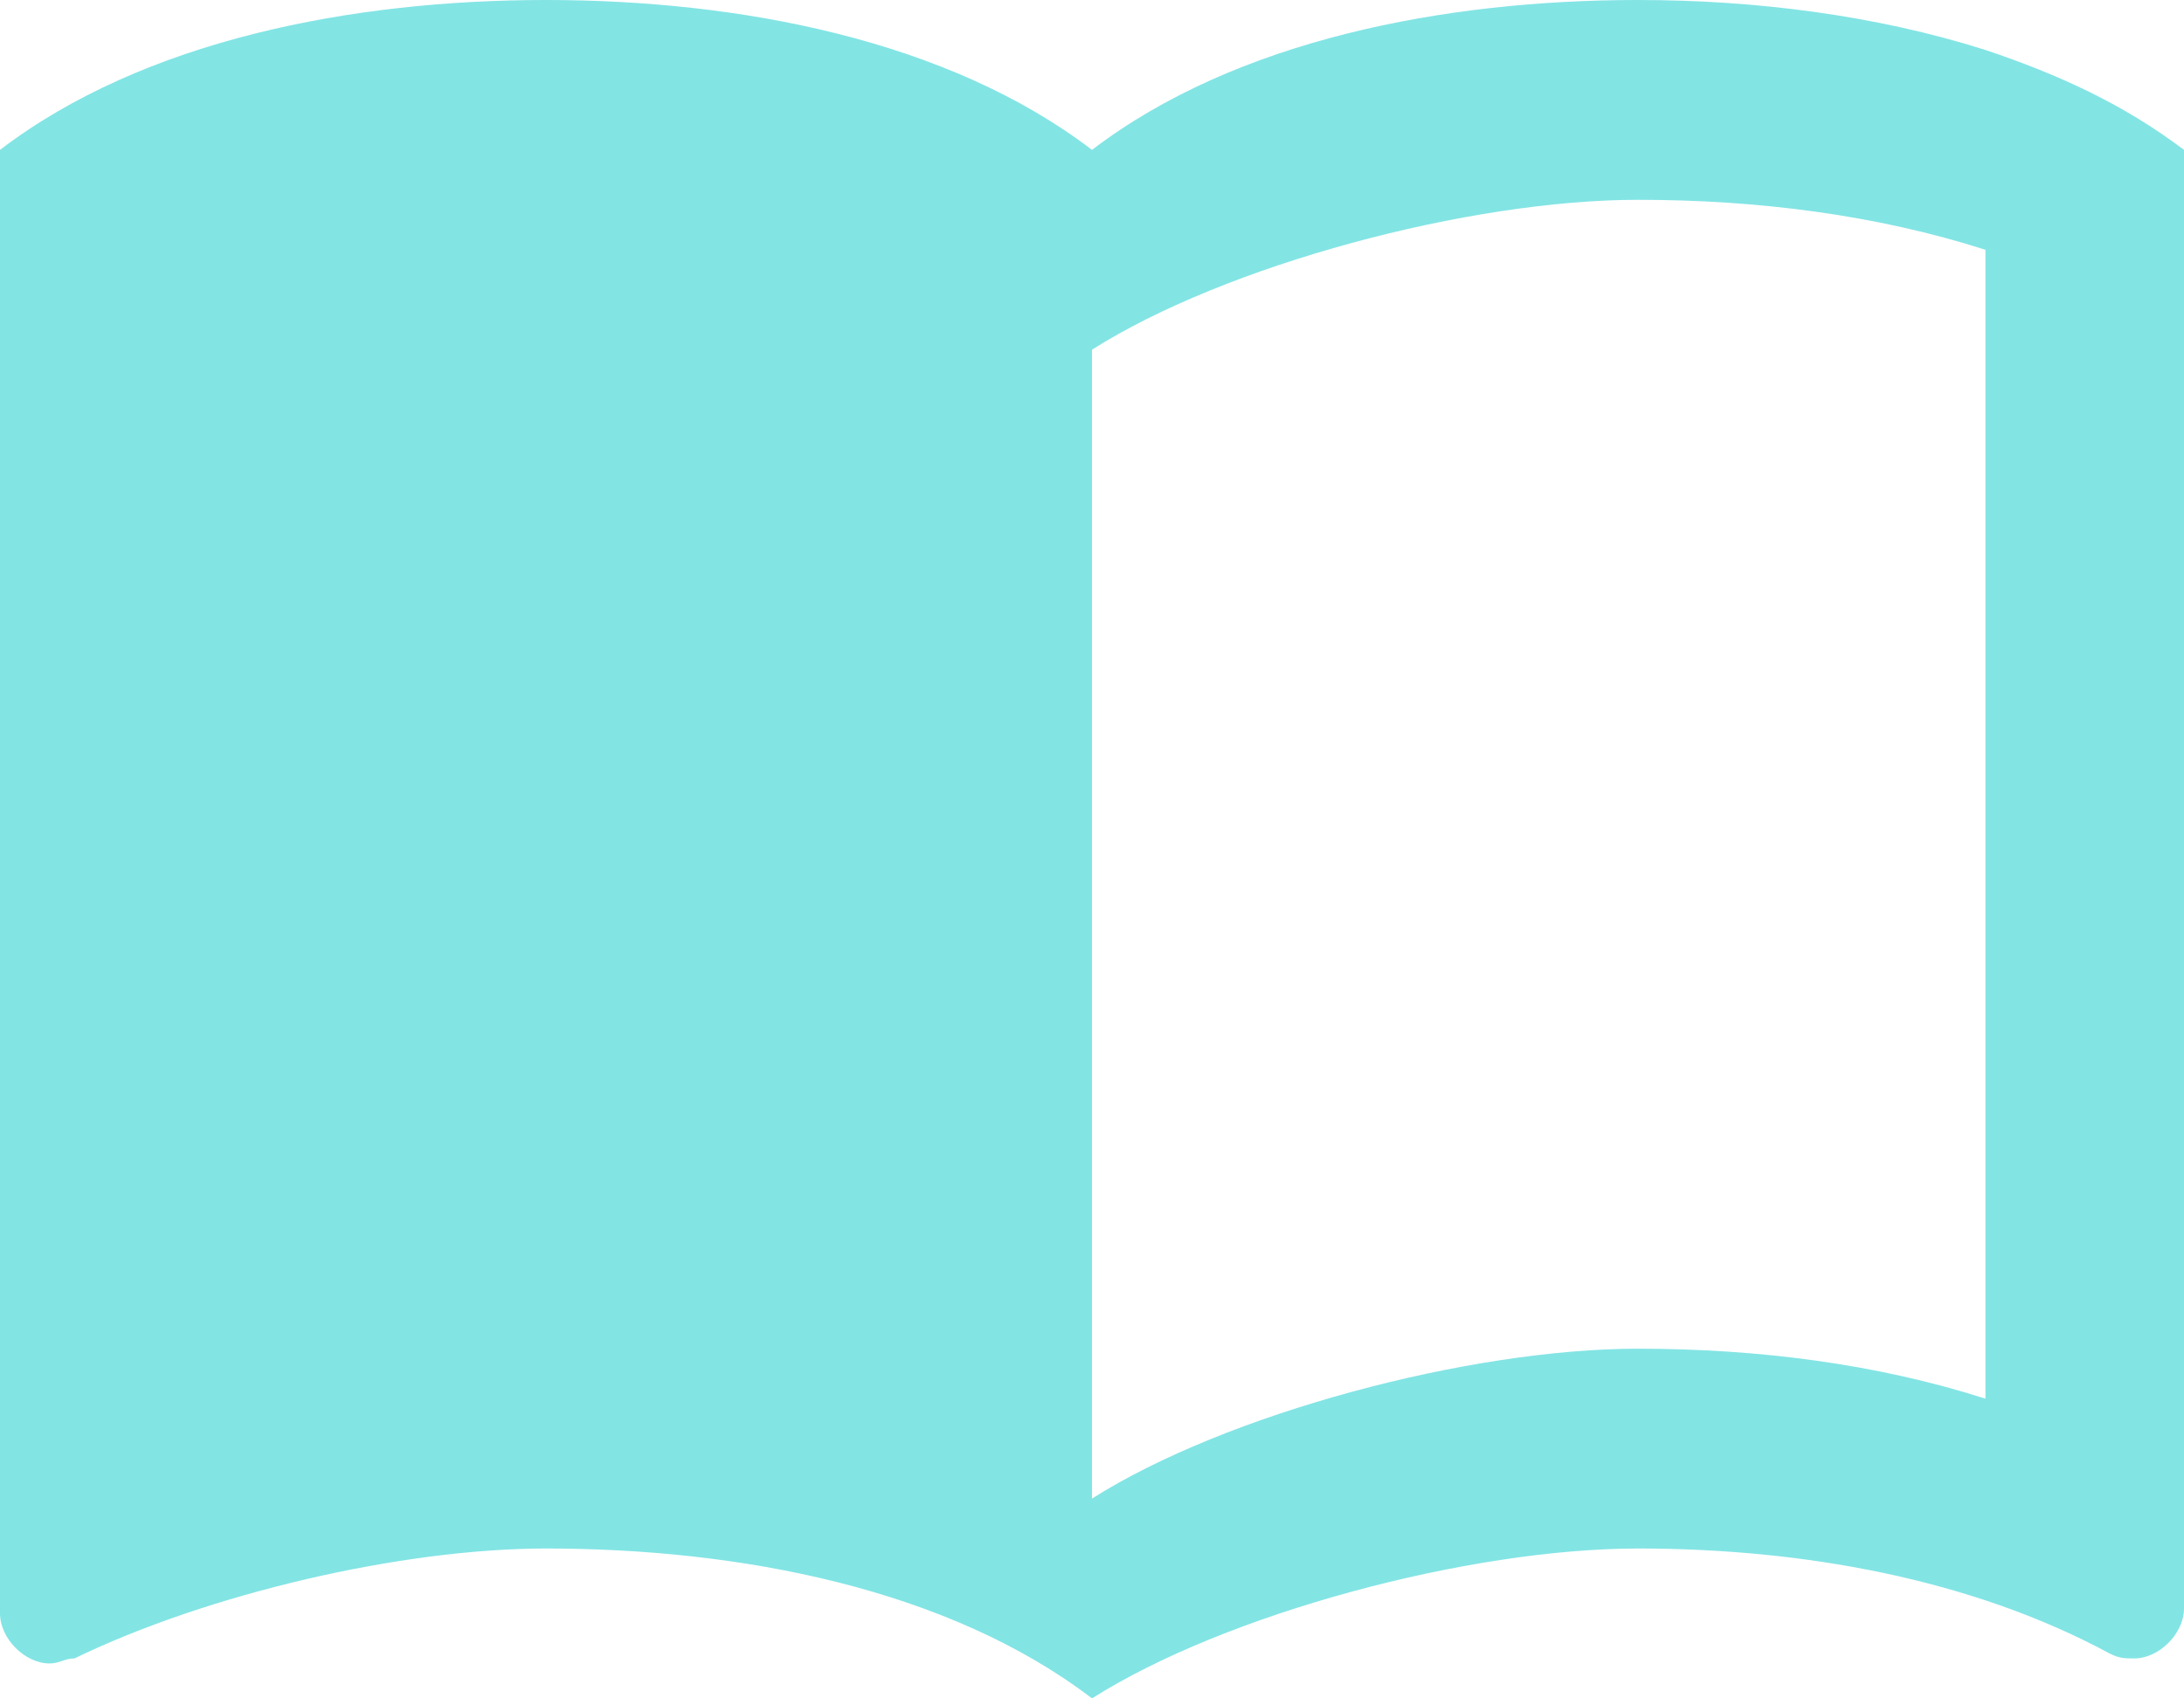<svg width="36" height="28" viewBox="0 0 36 28" fill="none" xmlns="http://www.w3.org/2000/svg">
<path d="M32.727 0.824C30.911 0.247 28.915 0 27 0C23.809 0 20.373 0.659 18 2.471C15.627 0.659 12.191 0 9 0C5.809 0 2.373 0.659 0 2.471V26.6C0 27.012 0.409 27.424 0.818 27.424C0.982 27.424 1.064 27.341 1.227 27.341C3.436 26.271 6.627 25.529 9 25.529C12.191 25.529 15.627 26.188 18 28C20.209 26.6 24.218 25.529 27 25.529C29.7 25.529 32.482 26.023 34.773 27.259C34.936 27.341 35.018 27.341 35.182 27.341C35.591 27.341 36 26.929 36 26.518V2.471C35.018 1.729 33.955 1.235 32.727 0.824ZM32.727 23.059C30.927 22.482 28.964 22.235 27 22.235C24.218 22.235 20.209 23.306 18 24.706V5.765C20.209 4.365 24.218 3.294 27 3.294C28.964 3.294 30.927 3.541 32.727 4.118V23.059Z" fill="#83E4E4"/>
</svg>
